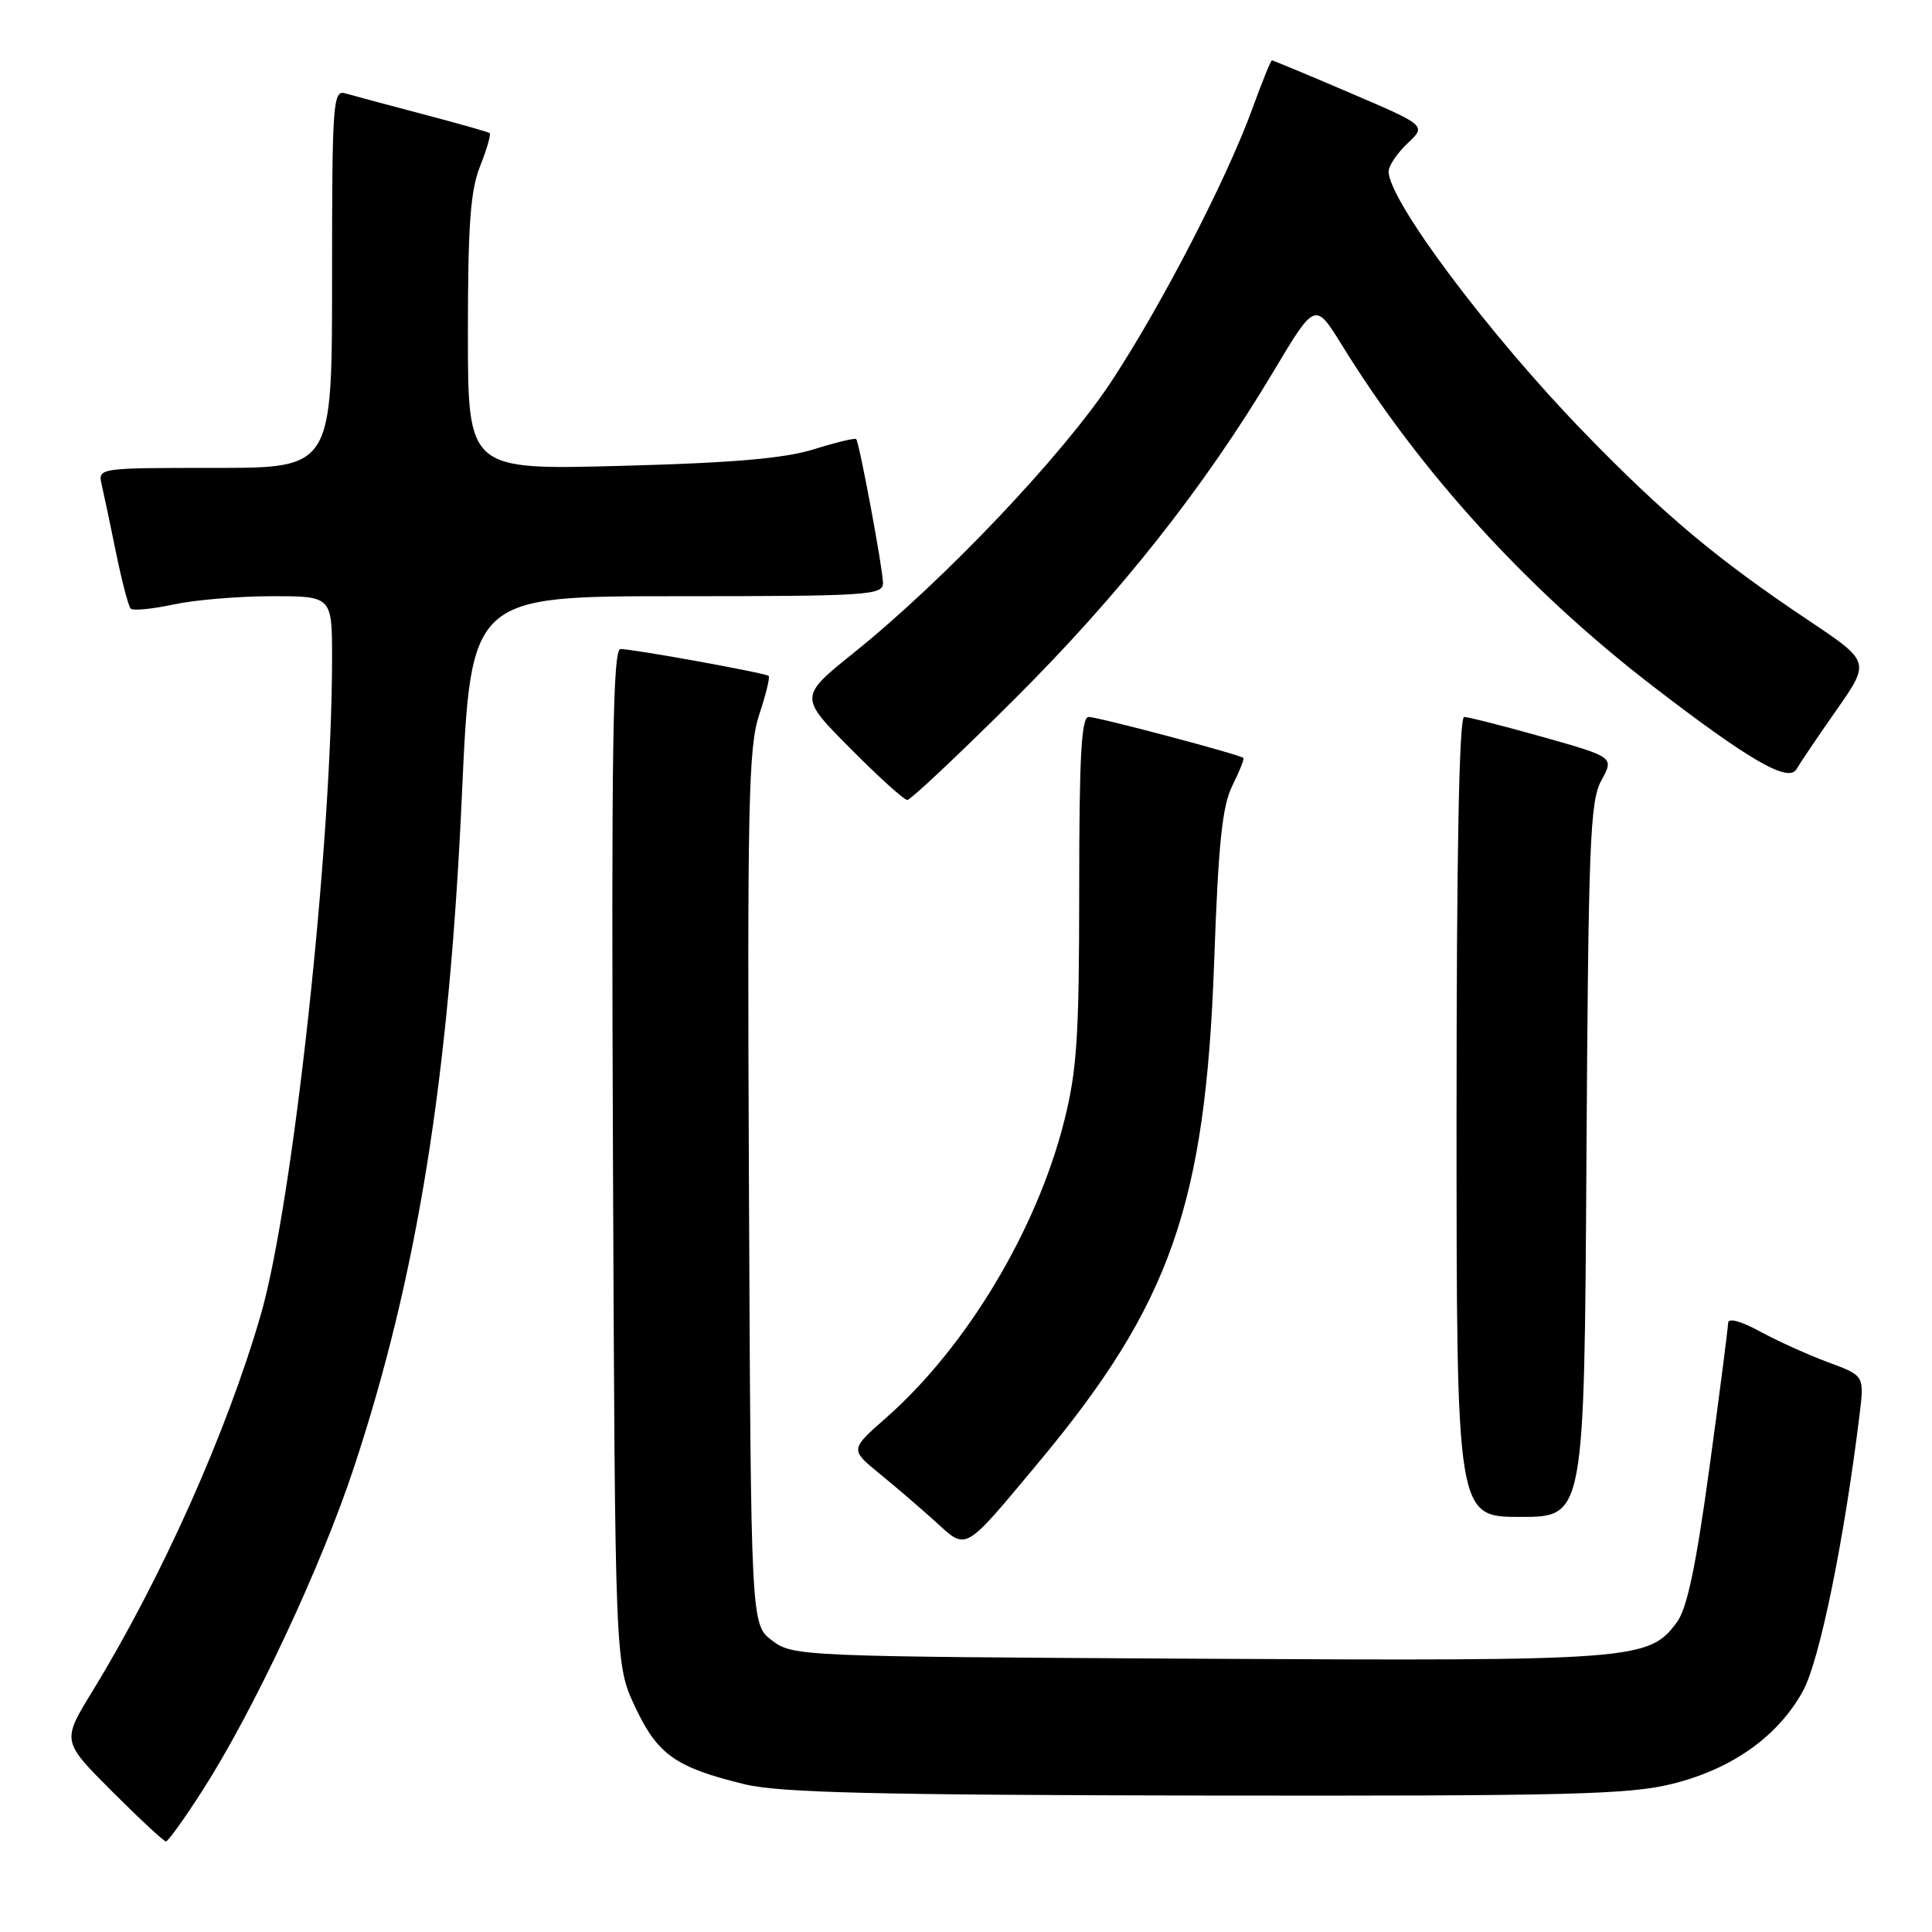 <?xml version="1.0" encoding="UTF-8" standalone="no"?>
<!DOCTYPE svg PUBLIC "-//W3C//DTD SVG 1.1//EN" "http://www.w3.org/Graphics/SVG/1.1/DTD/svg11.dtd" >
<svg xmlns="http://www.w3.org/2000/svg" xmlns:xlink="http://www.w3.org/1999/xlink" version="1.1" viewBox="0 0 256 256">
 <g >
 <path fill="currentColor"
d=" M 26.83 237.25 C 33.58 226.72 42.52 207.67 46.88 194.50 C 55.29 169.10 59.51 142.84 61.21 105.25 C 62.40 79.00 62.40 79.00 89.70 79.00 C 115.03 79.00 117.00 78.87 117.00 77.25 C 117.00 75.44 113.89 58.75 113.45 58.18 C 113.31 58.01 110.79 58.61 107.85 59.53 C 103.93 60.75 97.08 61.34 82.25 61.73 C 62.00 62.27 62.00 62.27 62.00 44.16 C 62.00 29.77 62.33 25.21 63.63 21.98 C 64.52 19.74 65.08 17.79 64.88 17.63 C 64.67 17.48 60.67 16.35 56.00 15.12 C 51.33 13.89 46.71 12.65 45.75 12.37 C 44.12 11.90 44.00 13.53 44.00 36.93 C 44.00 62.00 44.00 62.00 28.48 62.00 C 12.96 62.00 12.96 62.00 13.48 64.25 C 13.77 65.49 14.63 69.56 15.39 73.31 C 16.16 77.05 17.02 80.36 17.32 80.65 C 17.62 80.95 20.17 80.70 22.98 80.10 C 25.80 79.49 31.68 79.00 36.05 79.00 C 44.00 79.00 44.00 79.00 44.00 87.25 C 43.99 111.93 38.82 159.50 34.55 174.23 C 30.02 189.87 21.38 209.18 12.21 224.16 C 8.20 230.71 8.20 230.71 14.84 237.36 C 18.49 241.01 21.71 244.00 21.99 244.00 C 22.27 244.00 24.45 240.96 26.83 237.25 Z  M 221.67 236.35 C 229.55 234.37 235.58 230.08 238.89 224.09 C 241.09 220.11 244.35 204.20 246.41 187.39 C 247.03 182.28 247.03 182.28 242.27 180.52 C 239.64 179.55 235.59 177.72 233.25 176.45 C 230.61 175.01 228.99 174.59 228.98 175.32 C 228.97 175.97 227.86 184.59 226.51 194.48 C 224.71 207.60 223.55 213.14 222.18 214.98 C 218.47 219.97 216.76 220.10 158.87 219.79 C 106.02 219.50 105.10 219.47 102.32 217.39 C 99.50 215.28 99.50 215.28 99.24 157.43 C 99.01 106.45 99.18 98.99 100.59 94.72 C 101.48 92.05 102.05 89.73 101.85 89.56 C 101.40 89.17 83.92 86.00 82.22 86.00 C 81.20 86.00 81.00 99.21 81.22 153.25 C 81.50 220.50 81.50 220.50 84.16 226.18 C 87.14 232.52 89.52 234.20 98.74 236.44 C 103.29 237.54 116.13 237.85 159.79 237.92 C 208.07 237.99 215.92 237.79 221.67 236.35 Z  M 137.60 193.80 C 155.11 172.80 159.73 159.64 160.88 127.50 C 161.44 111.68 161.95 106.79 163.30 104.09 C 164.24 102.21 164.89 100.57 164.75 100.43 C 164.27 99.98 145.50 95.00 144.25 95.00 C 143.29 95.00 143.00 100.23 143.00 117.84 C 143.00 137.37 142.71 141.83 141.00 148.59 C 137.35 163.02 128.06 178.49 117.41 187.87 C 112.63 192.07 112.63 192.07 116.57 195.29 C 118.73 197.05 122.07 199.92 124.00 201.67 C 128.16 205.45 127.63 205.75 137.60 193.80 Z  M 210.21 153.75 C 210.47 111.61 210.68 106.17 212.19 103.41 C 213.88 100.33 213.88 100.33 204.45 97.66 C 199.26 96.20 194.56 95.00 194.01 95.00 C 193.34 95.00 193.00 113.09 193.00 148.00 C 193.00 201.00 193.00 201.00 201.46 201.00 C 209.93 201.00 209.93 201.00 210.21 153.75 Z  M 134.31 92.75 C 148.33 78.80 159.53 64.64 168.73 49.24 C 174.26 39.98 174.26 39.98 177.82 45.74 C 188.17 62.52 202.39 78.13 218.93 90.86 C 231.76 100.74 236.99 103.77 238.05 101.91 C 238.49 101.14 240.87 97.61 243.34 94.09 C 247.82 87.68 247.82 87.68 239.66 82.22 C 227.53 74.11 220.56 68.27 209.94 57.34 C 197.35 44.38 184.00 26.57 184.00 22.72 C 184.00 21.97 185.13 20.29 186.51 18.99 C 189.01 16.64 189.01 16.64 178.91 12.32 C 173.36 9.94 168.69 8.00 168.54 8.00 C 168.39 8.00 167.25 10.81 166.00 14.25 C 162.61 23.62 153.96 40.36 147.28 50.52 C 140.85 60.29 125.12 76.86 113.19 86.45 C 105.88 92.33 105.88 92.33 112.66 99.16 C 116.39 102.92 119.79 106.00 120.22 106.00 C 120.65 106.00 126.99 100.04 134.31 92.75 Z "/>
</g>
</svg>
